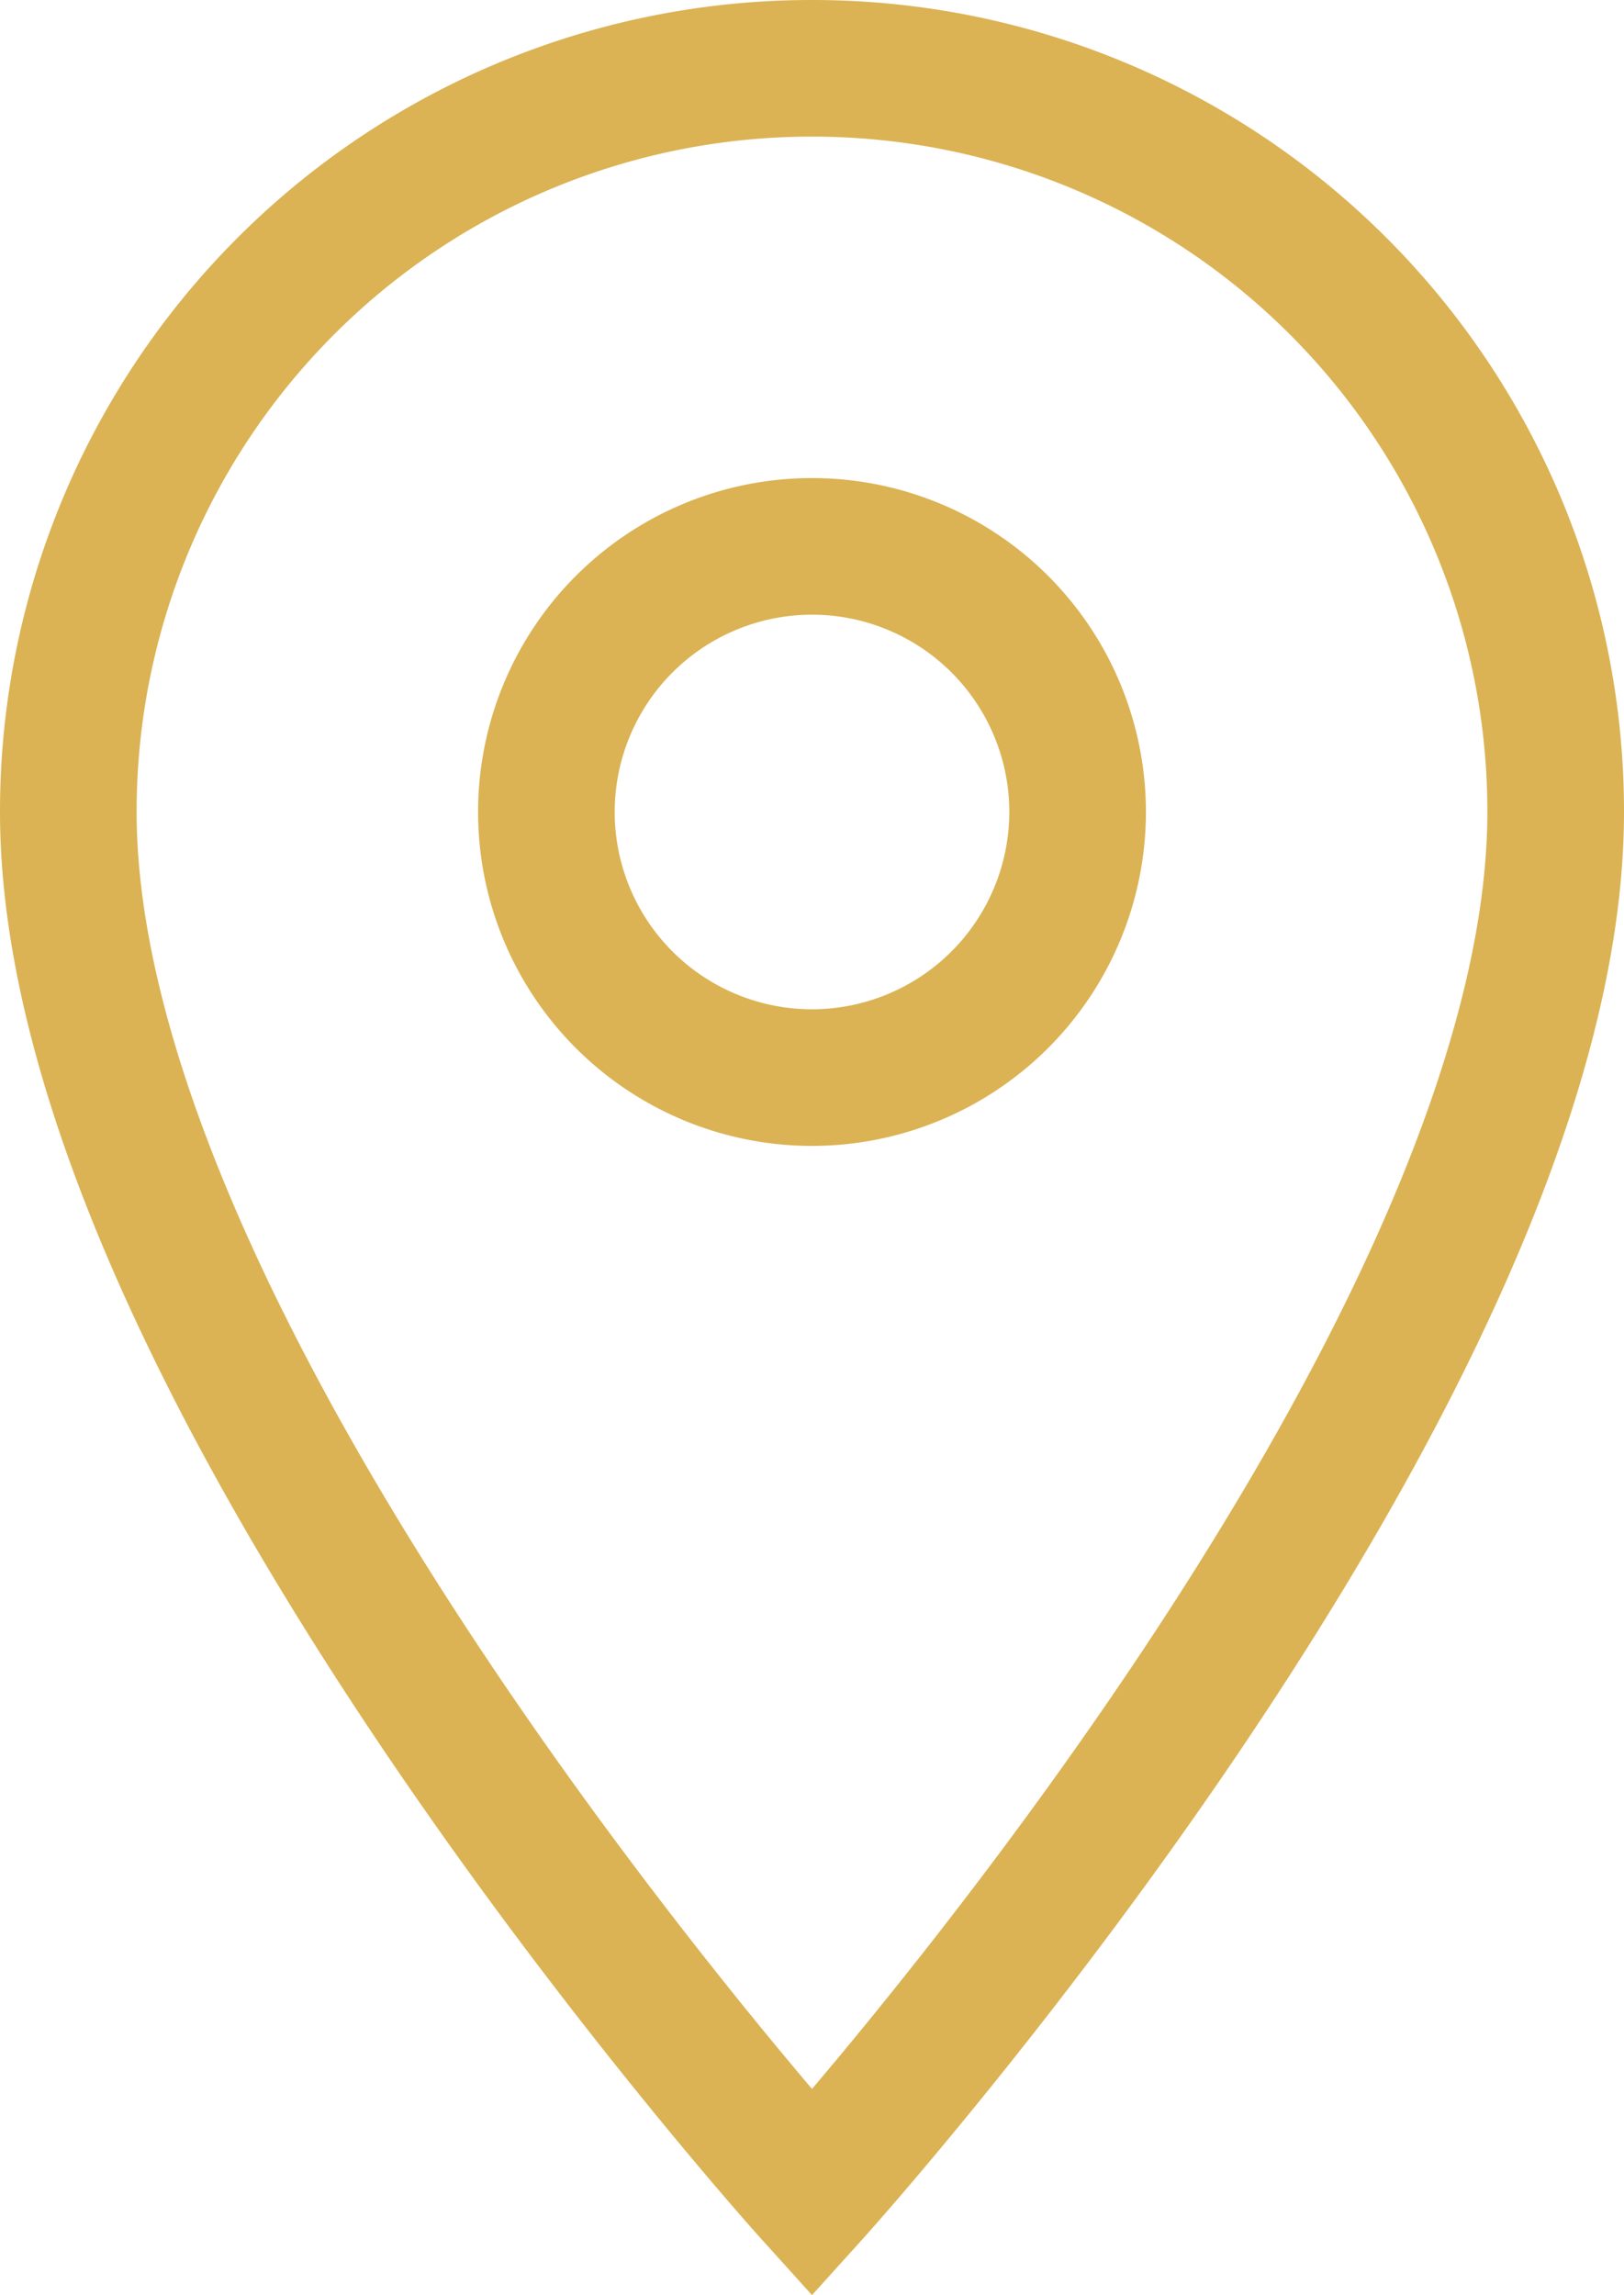 <svg xmlns="http://www.w3.org/2000/svg" width="11.886" height="16.798" viewBox="0 0 11.886 16.798">
  <path id="Icon_material-location-on" data-name="Icon material-location-on" d="M12.943,3A5.439,5.439,0,0,0,7.5,8.443c0,4.082,5.443,10.109,5.443,10.109s5.443-6.026,5.443-10.109A5.439,5.439,0,0,0,12.943,3Zm0,7.387a1.944,1.944,0,1,1,1.944-1.944A1.945,1.945,0,0,1,12.943,10.387Z" transform="translate(-7 -2.5)" fill="none" stroke="#dbb354" stroke-width="1"/>
</svg>

